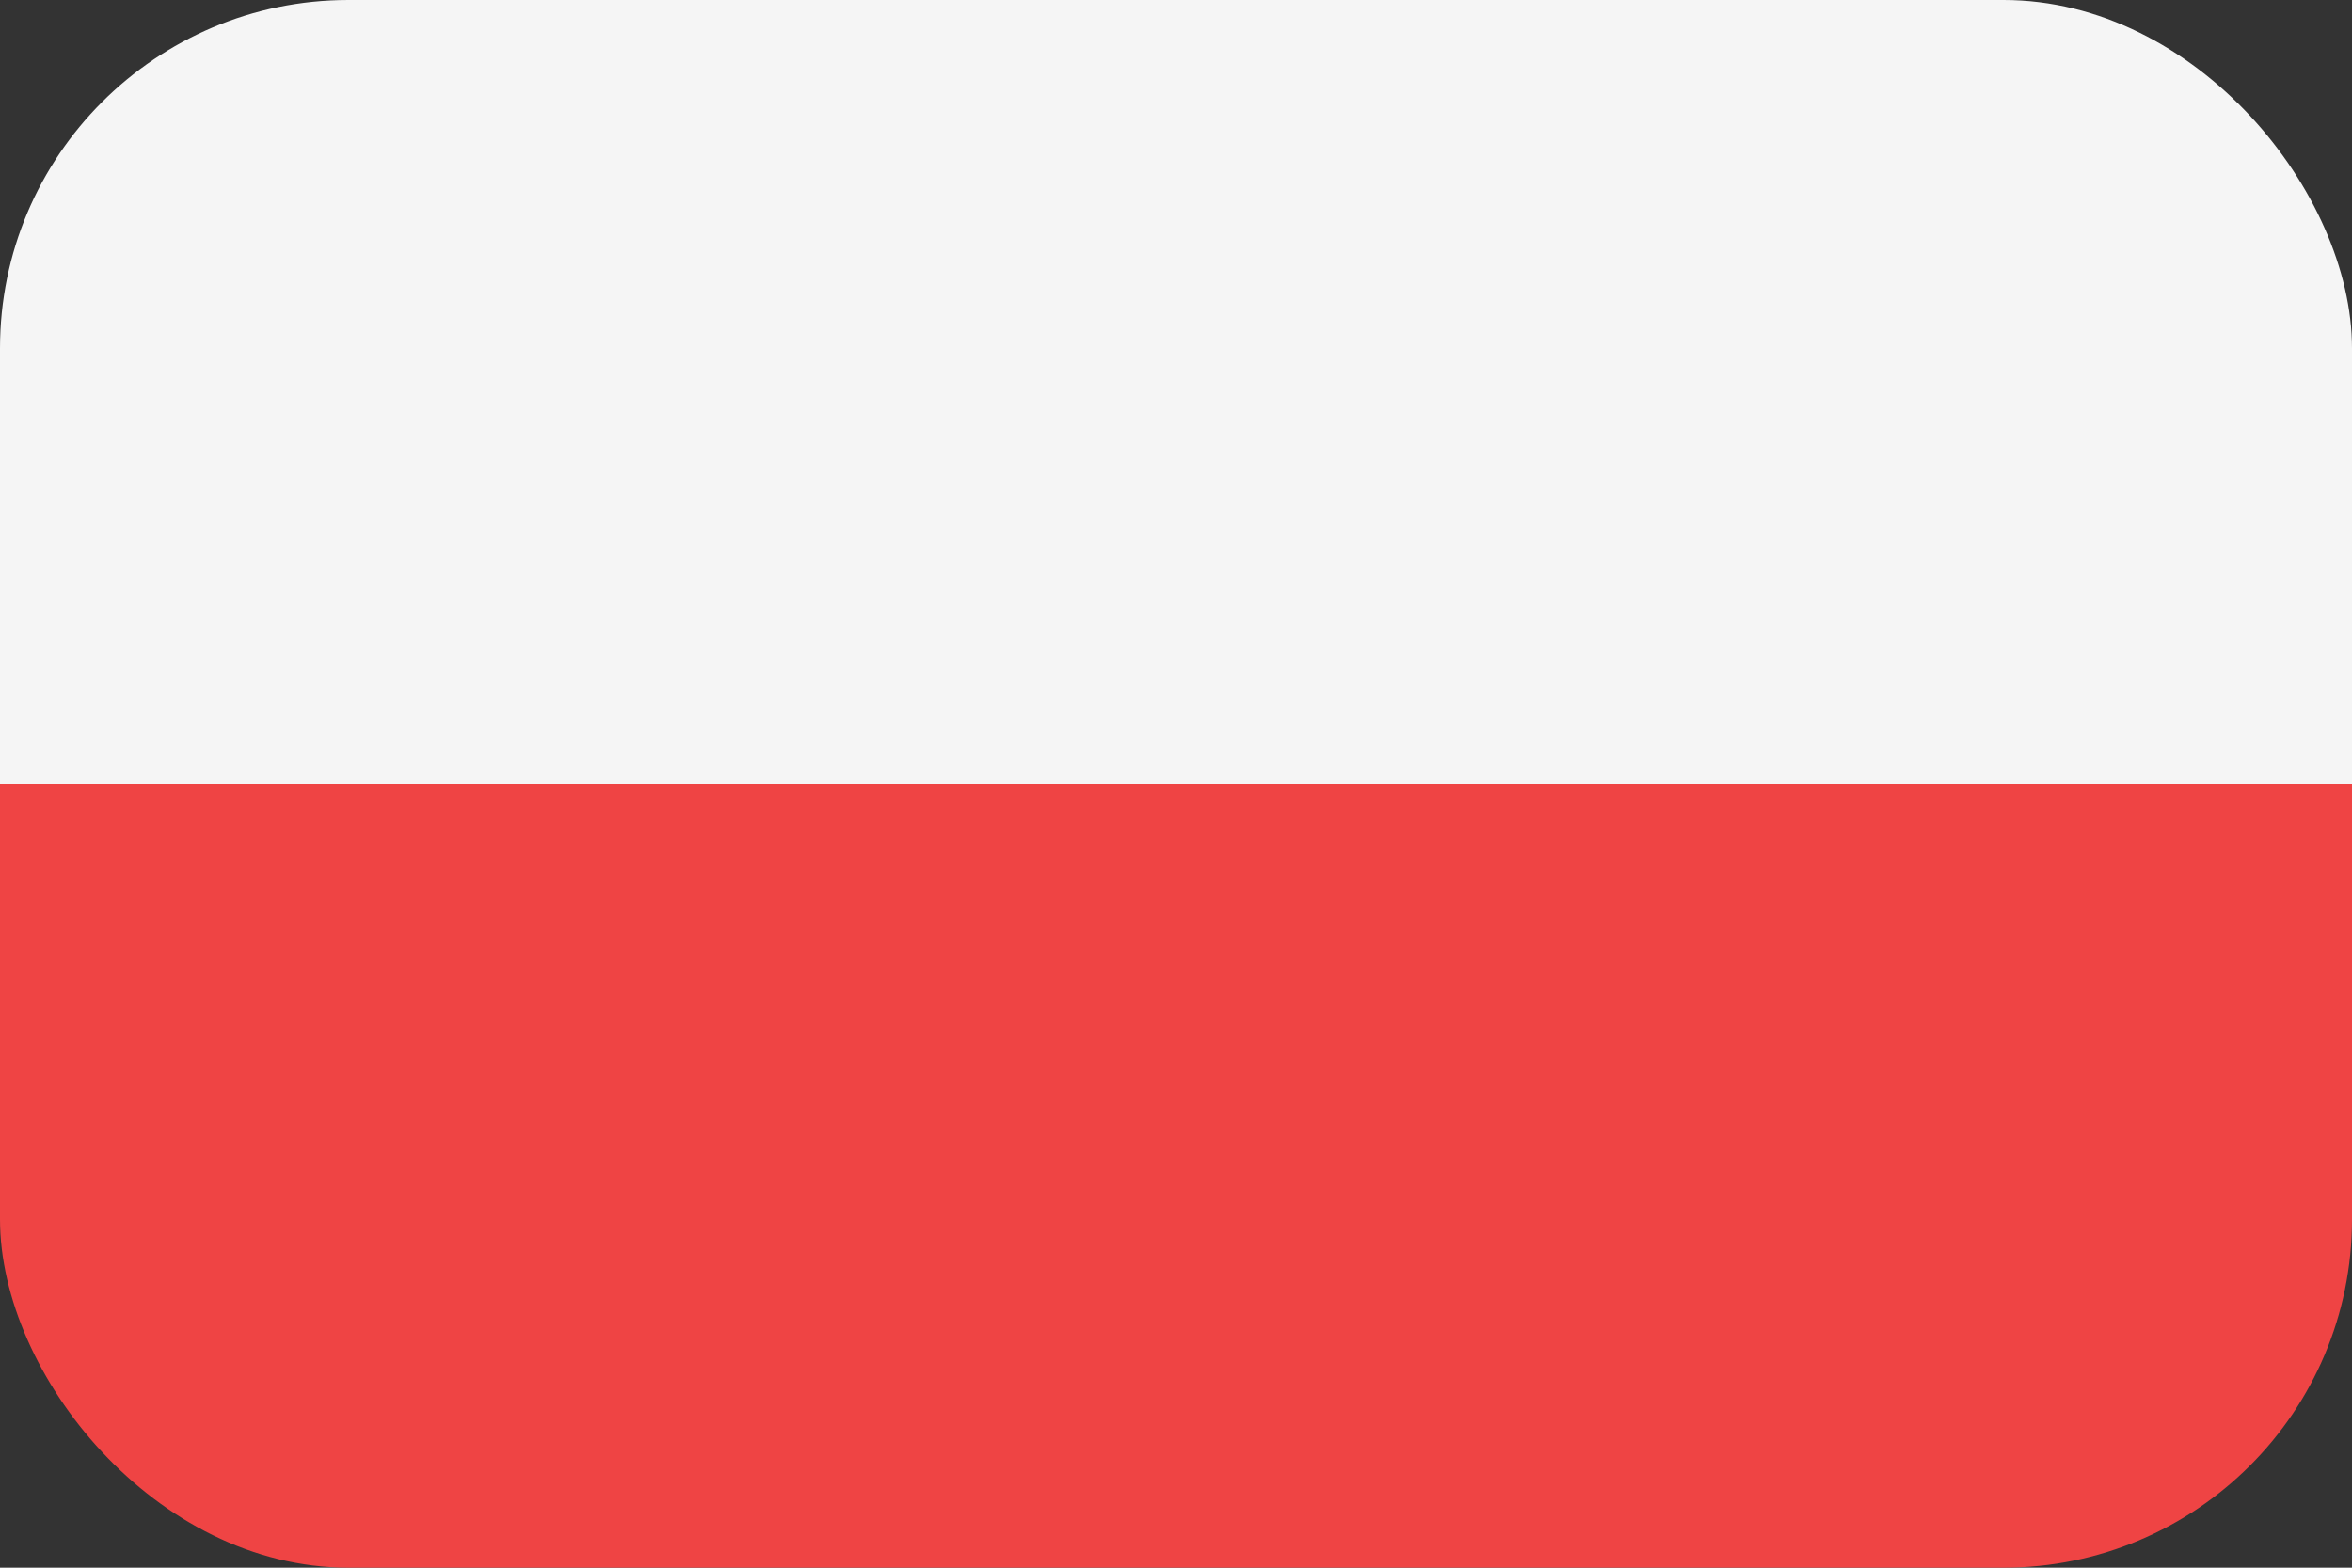 <svg width="54" height="36" viewBox="0 0 54 36" fill="none" xmlns="http://www.w3.org/2000/svg">
<rect x="0" y="0" width="54" height="36" fill="#333333" stroke="none"/>
<g clip-path="url(#clip0_98_2939)">
<path d="M0 0H54V18H0V0Z" fill="#F5F5F5"/>
<path d="M0 18H54V36H0V18Z" fill="#EF4444"/>
</g>
<defs>
<clipPath id="clip0_98_2939">
<rect width="54" height="36" rx="8" fill="white"/>
</clipPath>
</defs>
</svg>

